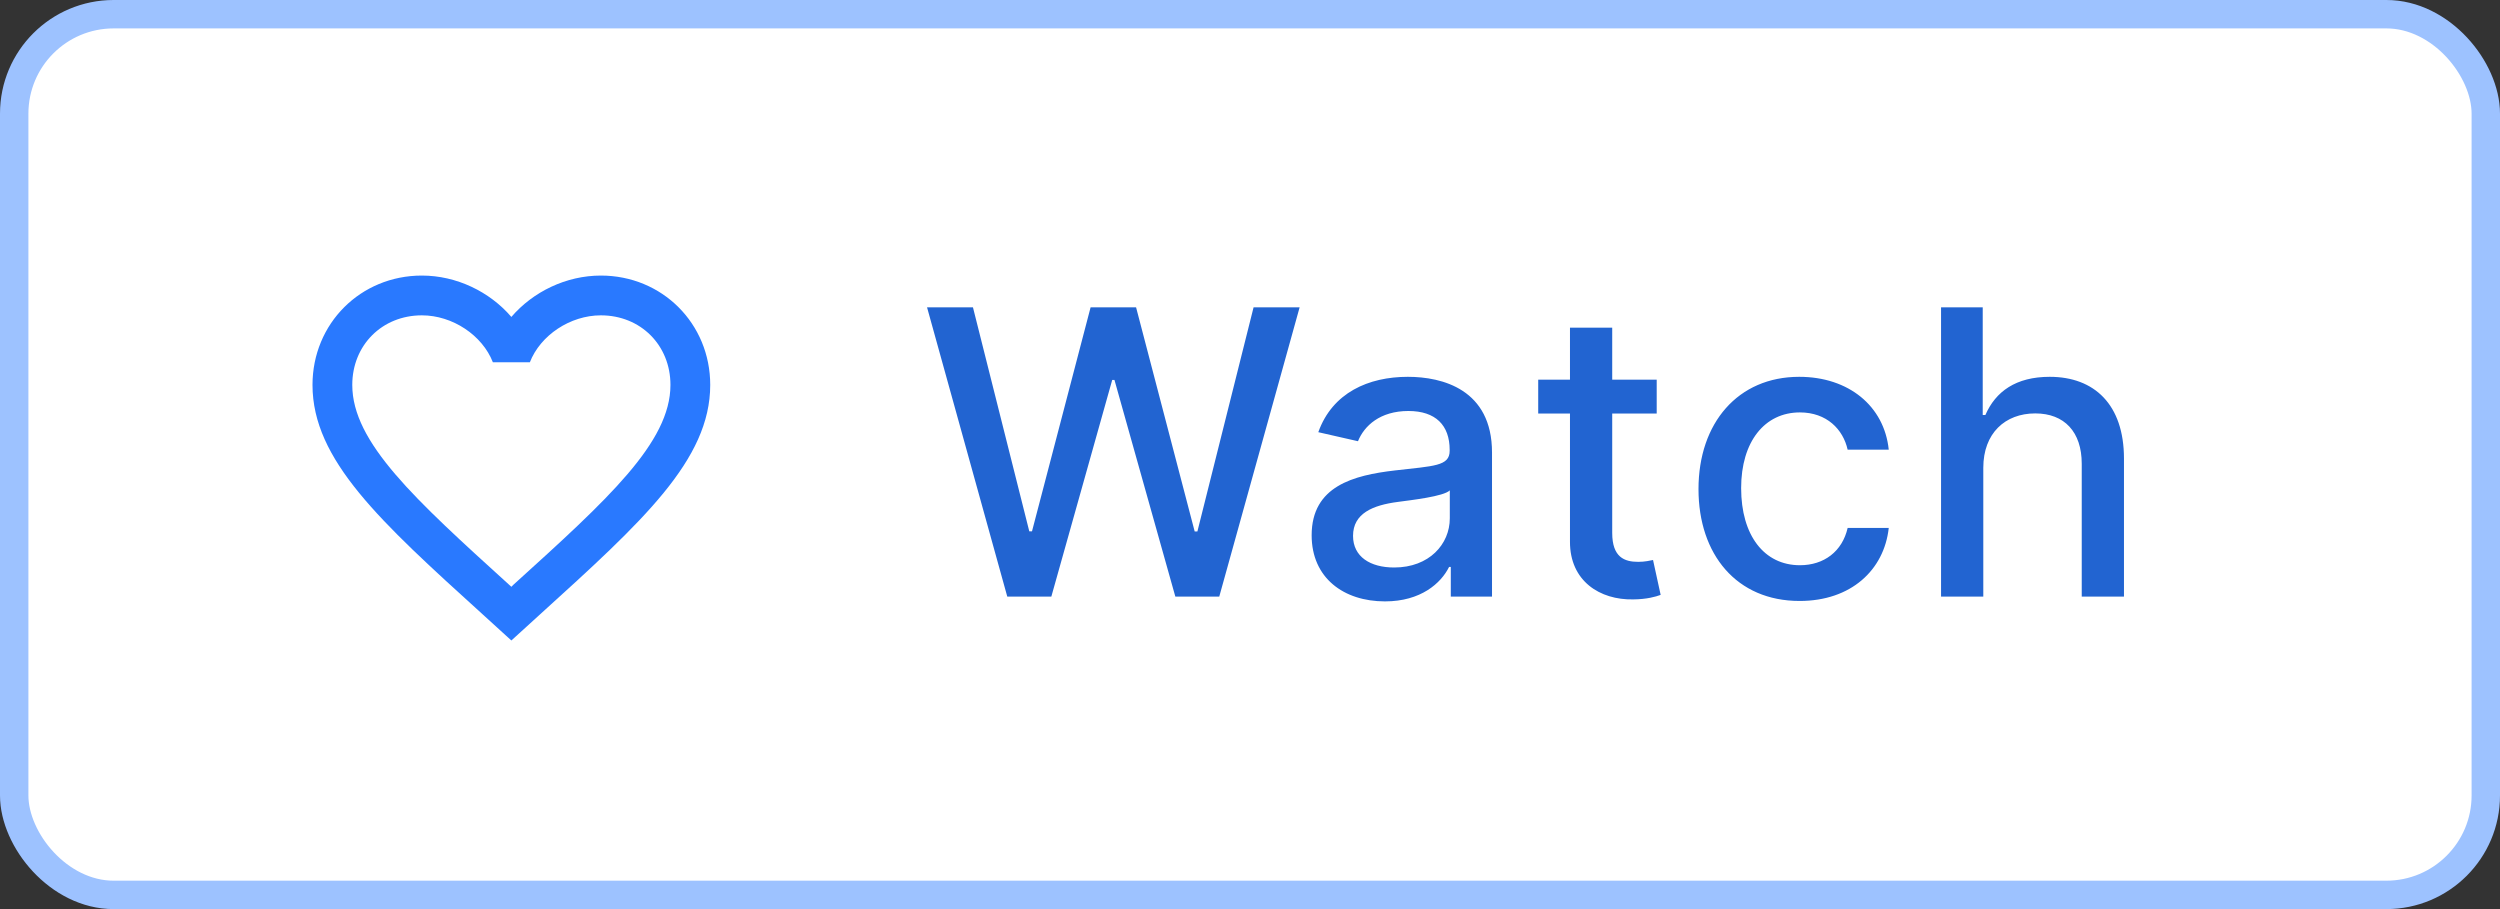<svg width="88" height="32" viewBox="0 0 88 32" fill="none" xmlns="http://www.w3.org/2000/svg">
<rect x="0" y="0" width="88" height="32" fill="#333333" stroke="none"/>
<rect x="0.5" y="0.5" width="87" height="31" rx="3.5" fill="white" stroke="#9DC2FF"/>
<path d="M35.456 21H37.007L39.15 13.374H39.229L41.372 21H42.918L45.747 10.818H44.126L42.148 18.708H42.053L39.99 10.818H38.389L36.326 18.703H36.231L34.248 10.818H32.632L35.456 21ZM48.751 21.169C50.014 21.169 50.724 20.528 51.008 19.956H51.068V21H52.519V15.929C52.519 13.707 50.769 13.264 49.556 13.264C48.174 13.264 46.901 13.821 46.404 15.213L47.801 15.531C48.02 14.989 48.577 14.467 49.576 14.467C50.535 14.467 51.028 14.97 51.028 15.835V15.869C51.028 16.411 50.471 16.401 49.099 16.56C47.652 16.729 46.17 17.107 46.17 18.842C46.17 20.344 47.299 21.169 48.751 21.169ZM49.074 19.976C48.234 19.976 47.627 19.598 47.627 18.862C47.627 18.067 48.333 17.783 49.193 17.669C49.675 17.604 50.819 17.475 51.033 17.261V18.246C51.033 19.151 50.312 19.976 49.074 19.976ZM58.316 13.364H56.75V11.534H55.263V13.364H54.145V14.557H55.263V19.066C55.258 20.453 56.317 21.124 57.49 21.099C57.963 21.095 58.281 21.005 58.455 20.94L58.187 19.712C58.087 19.732 57.903 19.777 57.664 19.777C57.182 19.777 56.75 19.618 56.75 18.758V14.557H58.316V13.364ZM63.347 21.154C65.151 21.154 66.32 20.07 66.484 18.584H65.037C64.848 19.409 64.207 19.896 63.357 19.896C62.099 19.896 61.288 18.847 61.288 17.182C61.288 15.546 62.114 14.517 63.357 14.517C64.301 14.517 64.878 15.114 65.037 15.829H66.484C66.325 14.288 65.067 13.264 63.332 13.264C61.179 13.264 59.787 14.885 59.787 17.217C59.787 19.518 61.129 21.154 63.347 21.154ZM69.812 16.466C69.812 15.248 70.582 14.552 71.641 14.552C72.666 14.552 73.277 15.203 73.277 16.322V21H74.764V16.143C74.764 14.239 73.72 13.264 72.149 13.264C70.96 13.264 70.245 13.781 69.886 14.607H69.792V10.818H68.325V21H69.812V16.466Z" fill="#2264D1"/>
<path d="M18.07 20.585L18 20.655L17.923 20.585C14.598 17.568 12.4 15.573 12.4 13.55C12.4 12.15 13.45 11.1 14.85 11.1C15.928 11.1 16.978 11.8 17.349 12.752H18.651C19.022 11.8 20.072 11.1 21.15 11.1C22.55 11.1 23.6 12.15 23.6 13.55C23.6 15.573 21.402 17.568 18.07 20.585ZM21.15 9.7C19.932 9.7 18.763 10.267 18 11.156C17.237 10.267 16.068 9.7 14.85 9.7C12.694 9.7 11 11.387 11 13.55C11 16.189 13.38 18.352 16.985 21.621L18 22.545L19.015 21.621C22.62 18.352 25 16.189 25 13.55C25 11.387 23.306 9.7 21.15 9.7Z" fill="#2979FF"/>
</svg>
